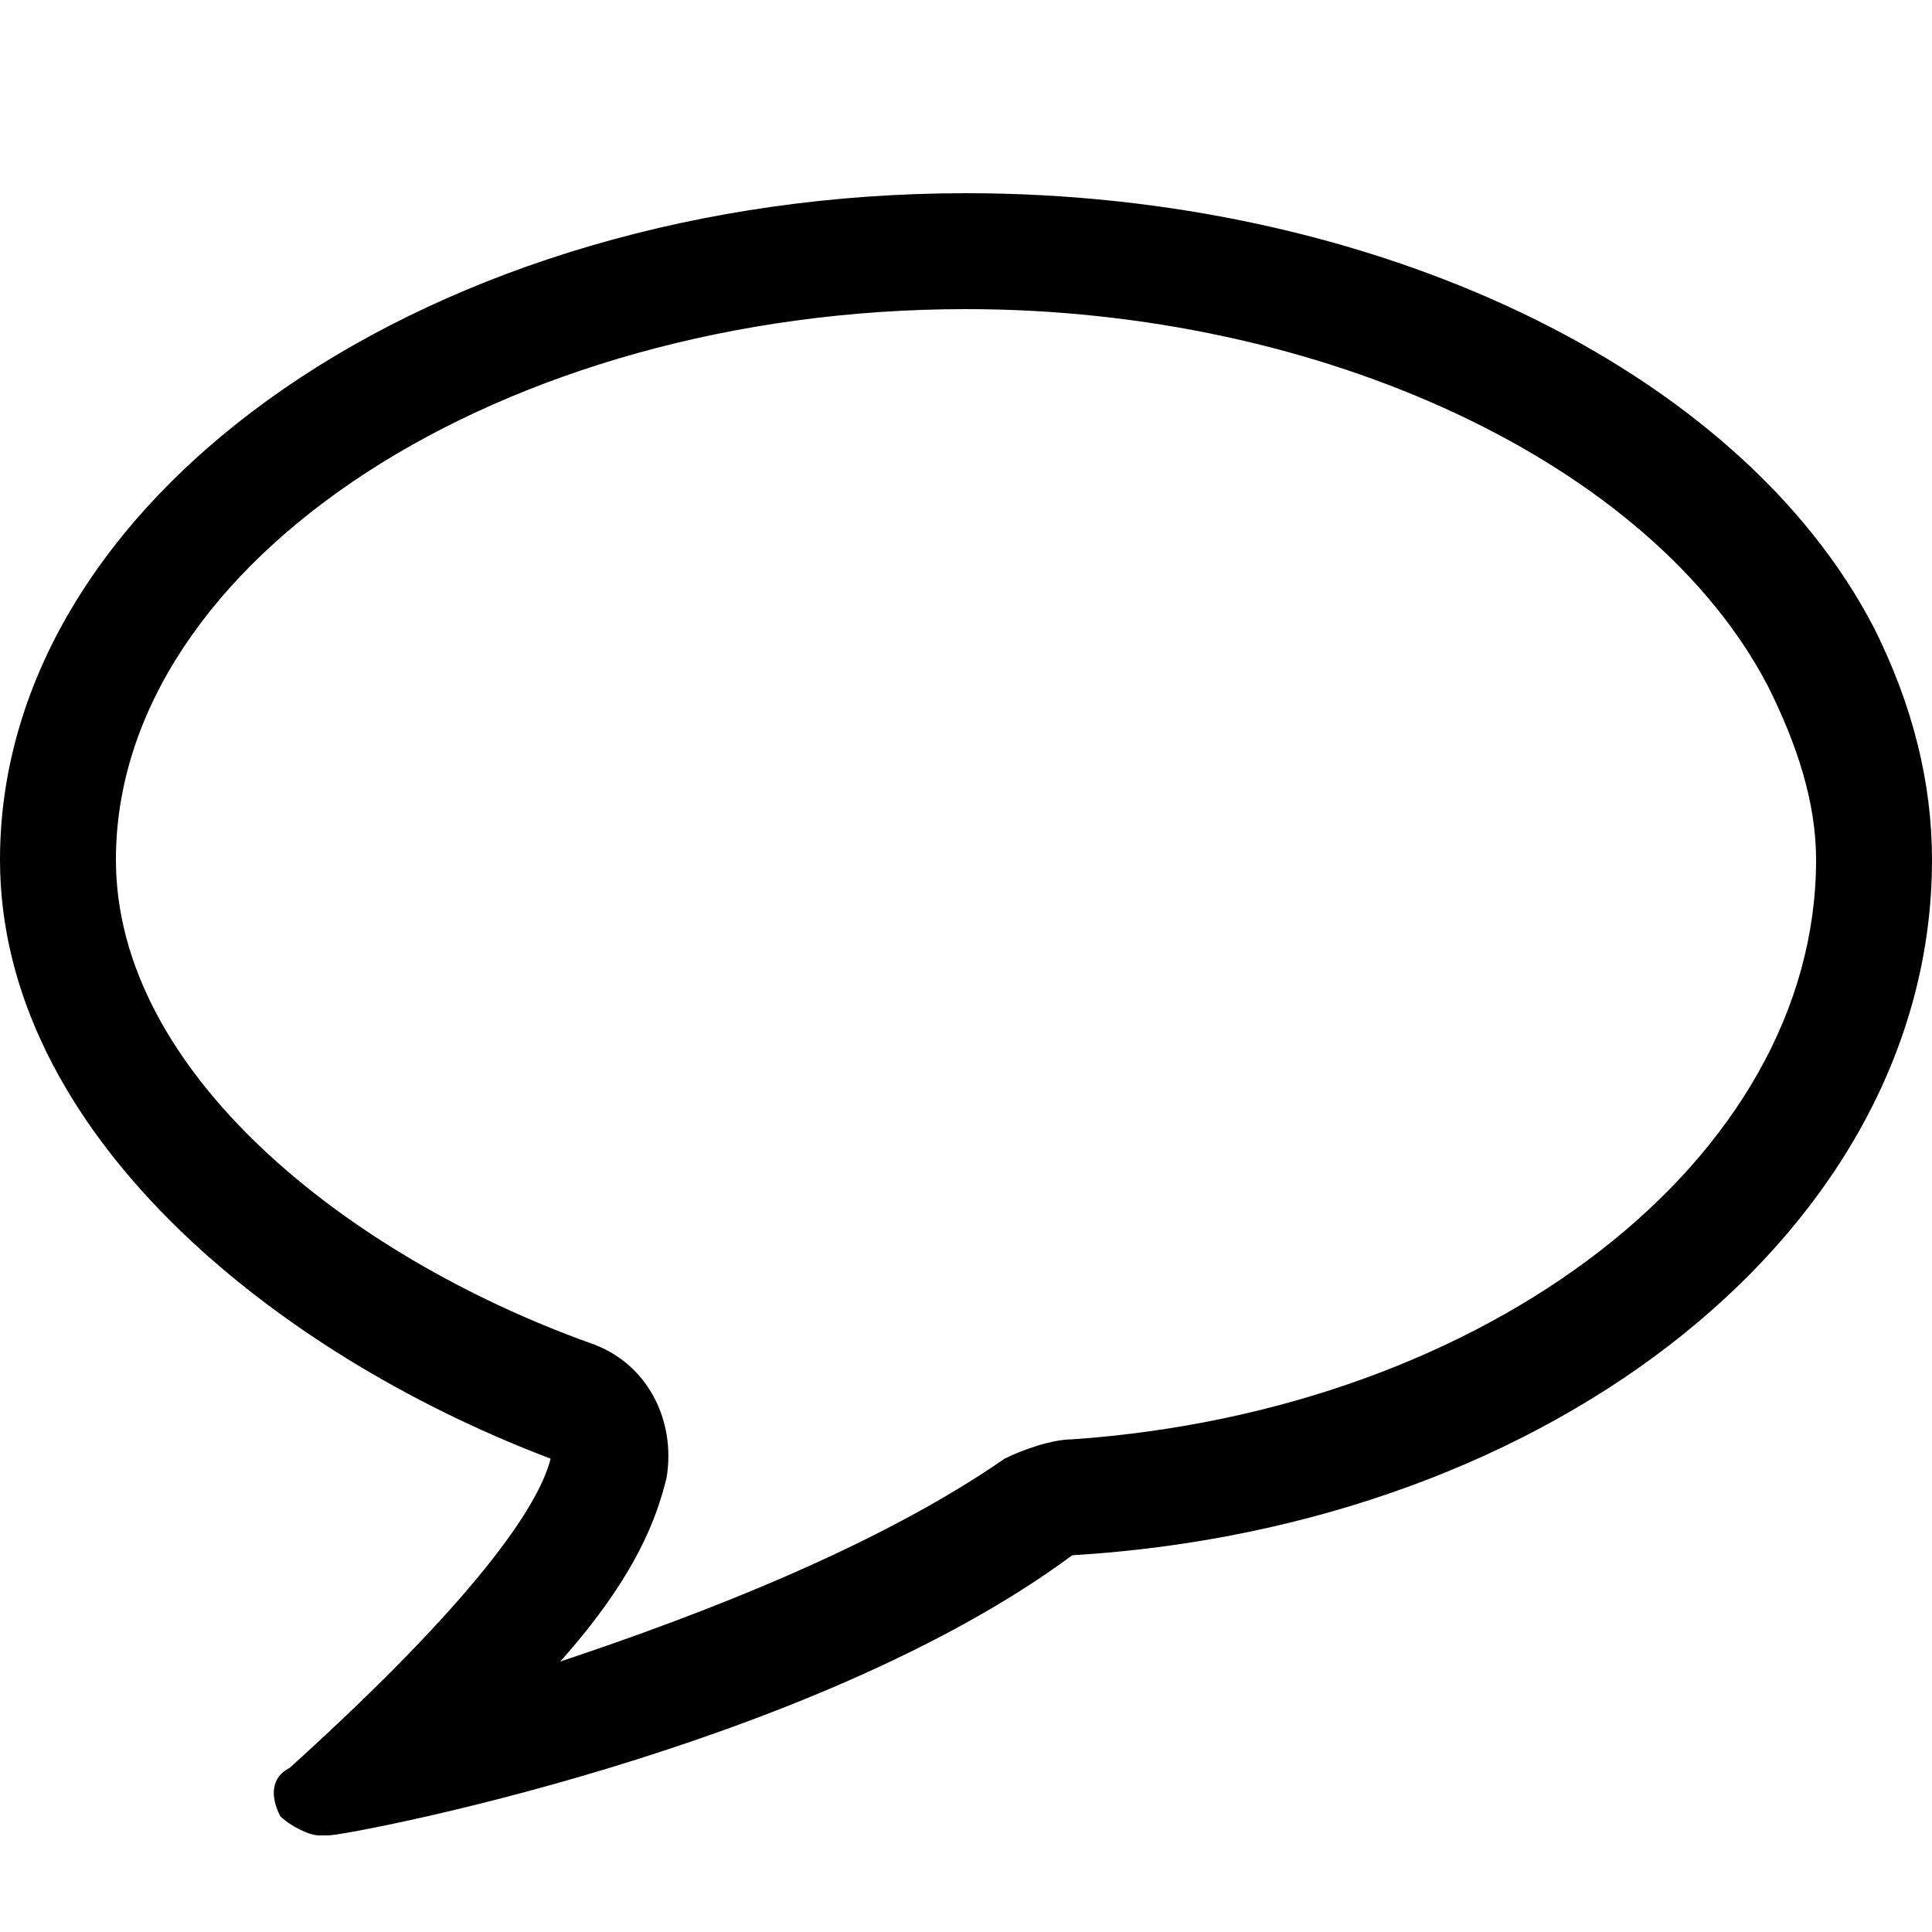 <svg xmlns="http://www.w3.org/2000/svg" height="20" viewBox="0 0 20 20"><path d="M10 3.2c3.7 0 7.1 1.6 8.3 3.9.3.6.5 1.2.5 1.8 0 3.1-3.4 5.7-7.7 6-.2 0-.5.1-.7.2-1.3.9-3.1 1.6-4.6 2.1.8-.9 1-1.5 1.1-1.9.1-.6-.2-1.2-.8-1.4-2.5-.9-4.9-2.8-4.9-5 0-3.1 4-5.7 8.8-5.7M10 2C4.5 2 0 5.1 0 8.9c0 2.8 2.8 5.1 5.7 6.2-.1.4-.6 1.3-2.7 3.2-.2.1-.2.3-.1.5.1.1.3.2.4.2h.1c.2 0 5-.9 7.7-2.9 5-.3 8.9-3.4 8.9-7.2 0-.8-.2-1.6-.6-2.4C18 3.8 14.2 2 10 2z"/></svg>